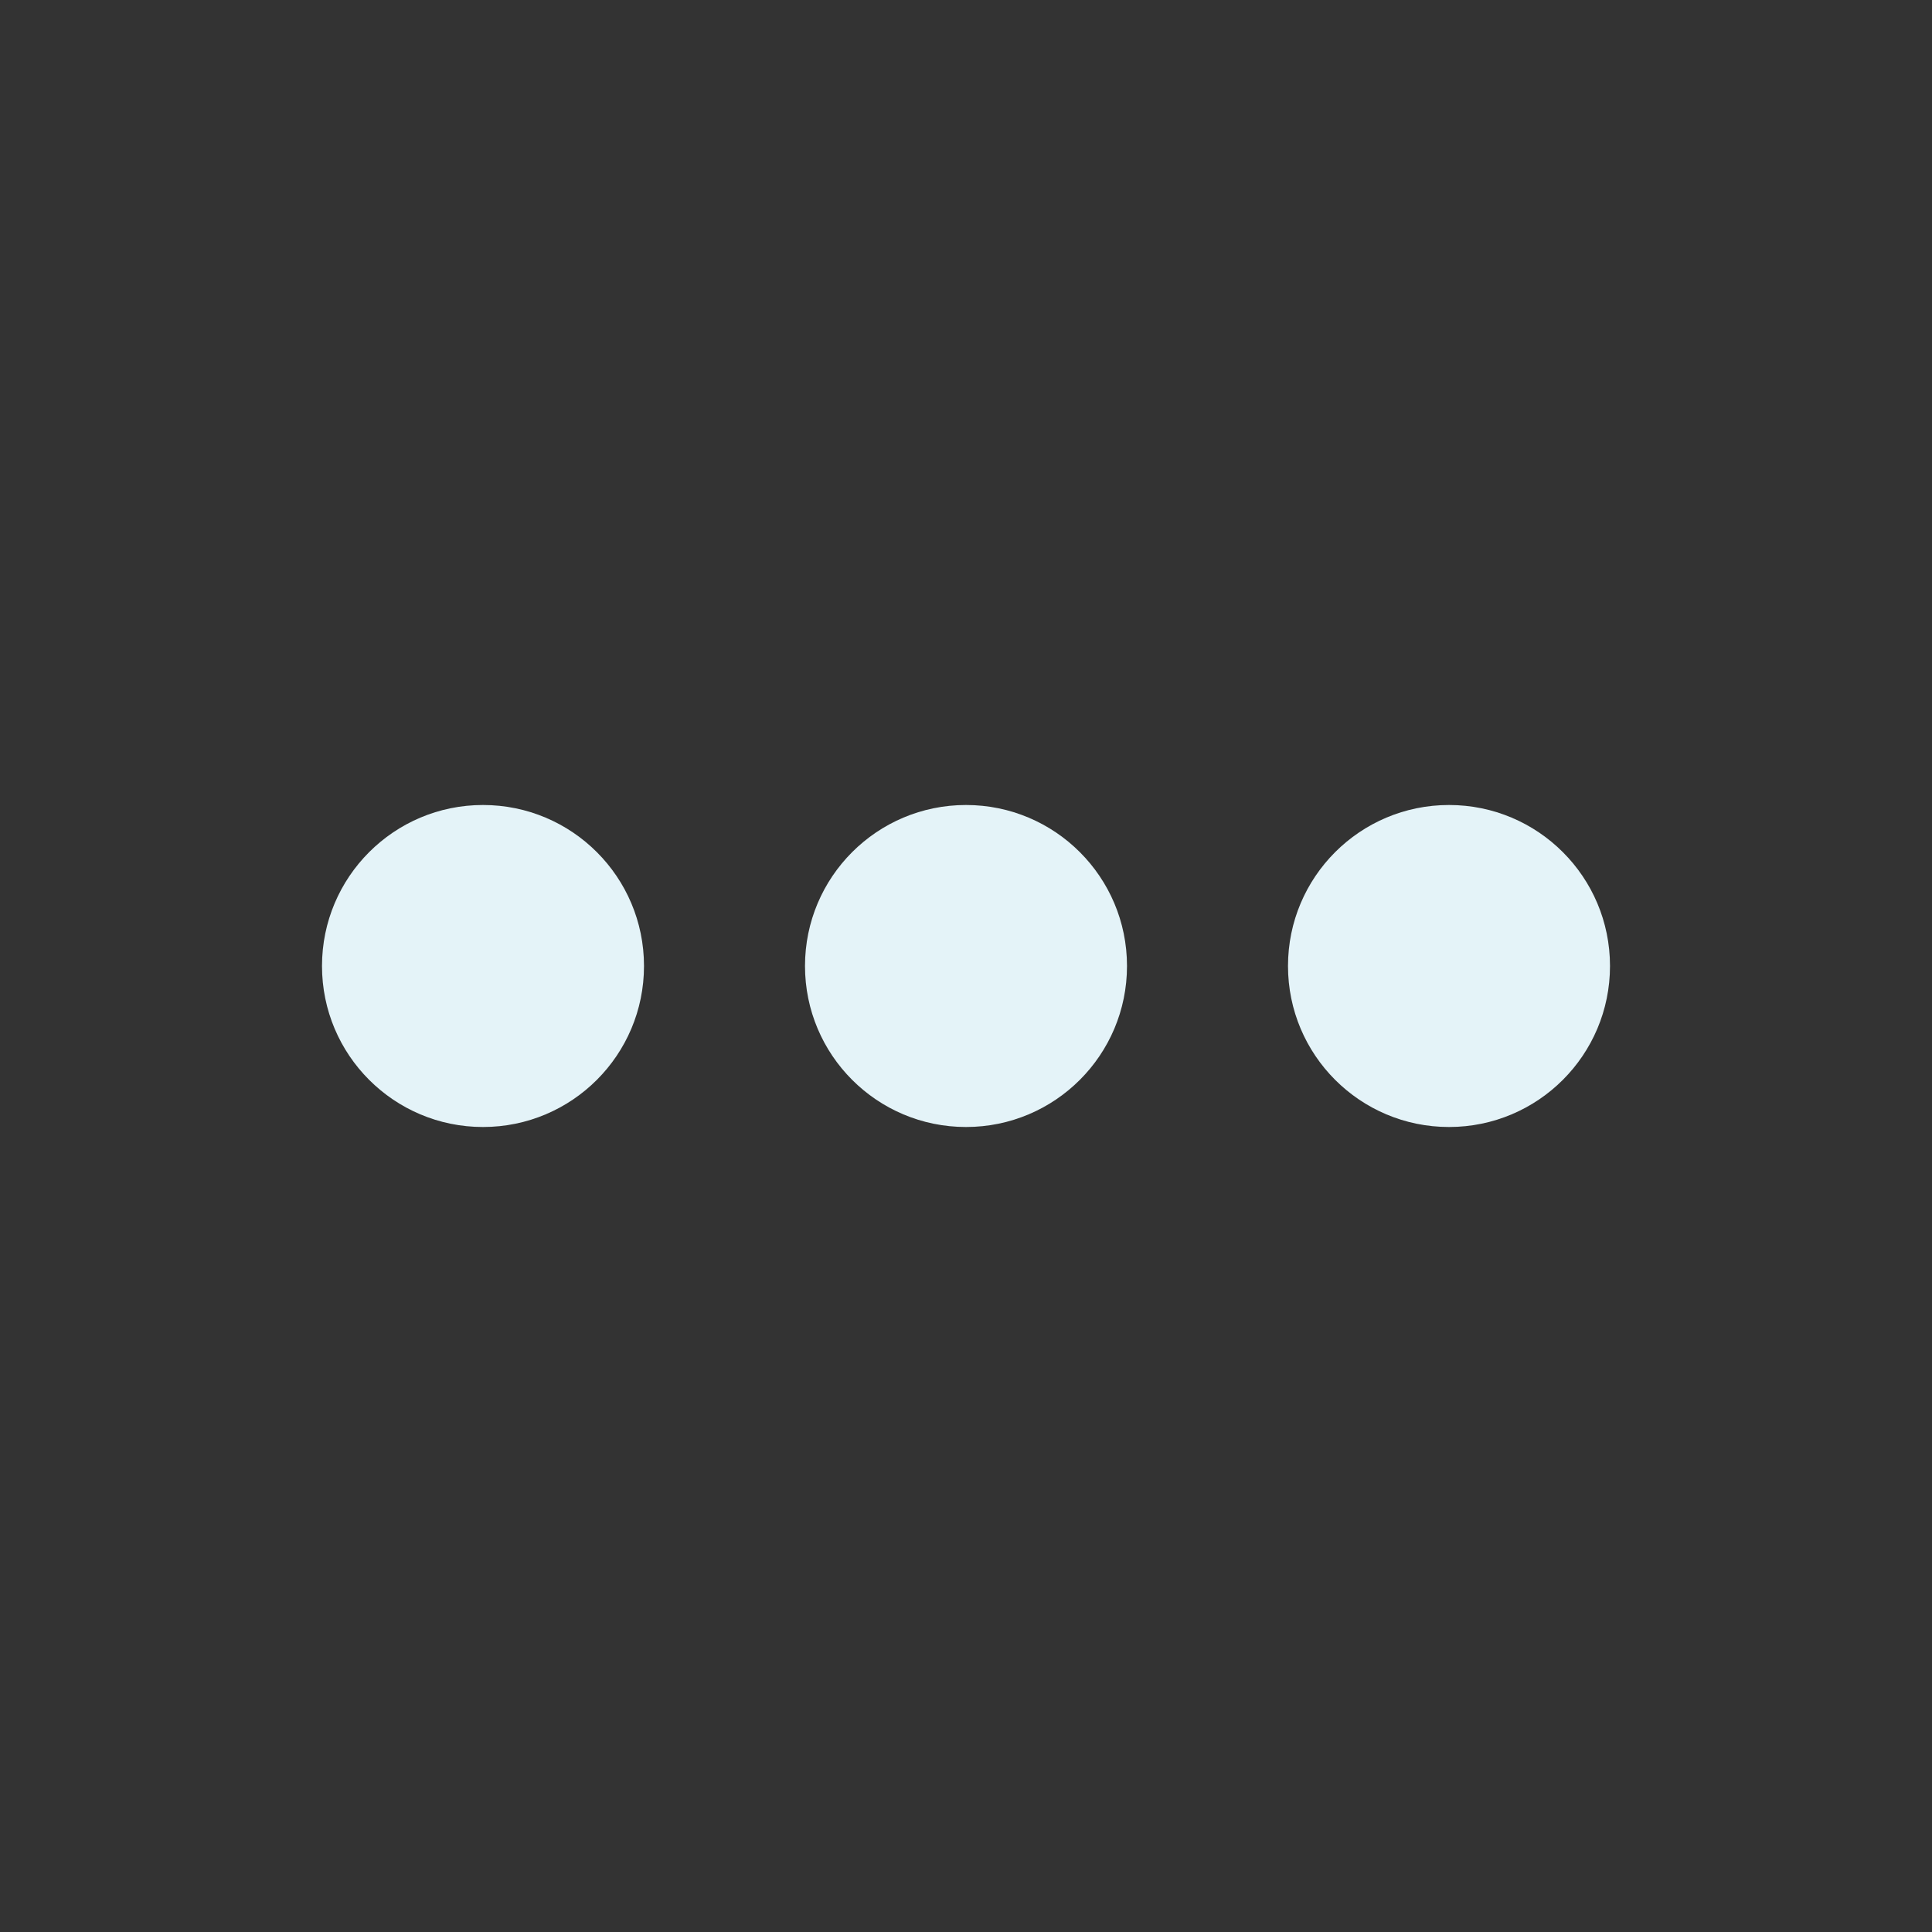 <?xml version="1.0" encoding="utf-8"?>
<!DOCTYPE svg PUBLIC "-//W3C//DTD SVG 1.1//EN" "http://www.w3.org/Graphics/SVG/1.1/DTD/svg11.dtd">
<svg xmlns="http://www.w3.org/2000/svg" xmlns:xlink="http://www.w3.org/1999/xlink" version="1.1" baseProfile="full" width="24" height="24" viewBox="0 0 24.00 24.00" enable-background="new 0 0 24.00 24.00" xml:space="preserve">
	<rect x="0" y="0" width="24.00" height="24.00" fill="#333333" stroke="none"/>
	<path fill="#E4F3F8" fill-opacity="1" stroke-width="0.2" stroke-linejoin="round" d="M 16,12C 16,10.895 16.895,10 18,10C 19.105,10 20,10.895 20,12C 20,13.105 19.105,14 18,14C 16.895,14 16,13.105 16,12 Z M 10,12C 10,10.895 10.895,10 12,10C 13.105,10 14,10.895 14,12C 14,13.105 13.105,14 12,14C 10.895,14 10,13.105 10,12 Z M 4,12C 4,10.895 4.895,10 6,10C 7.105,10 8,10.895 8,12C 8,13.105 7.105,14 6,14C 4.895,14 4,13.105 4,12 Z "/>
</svg>
